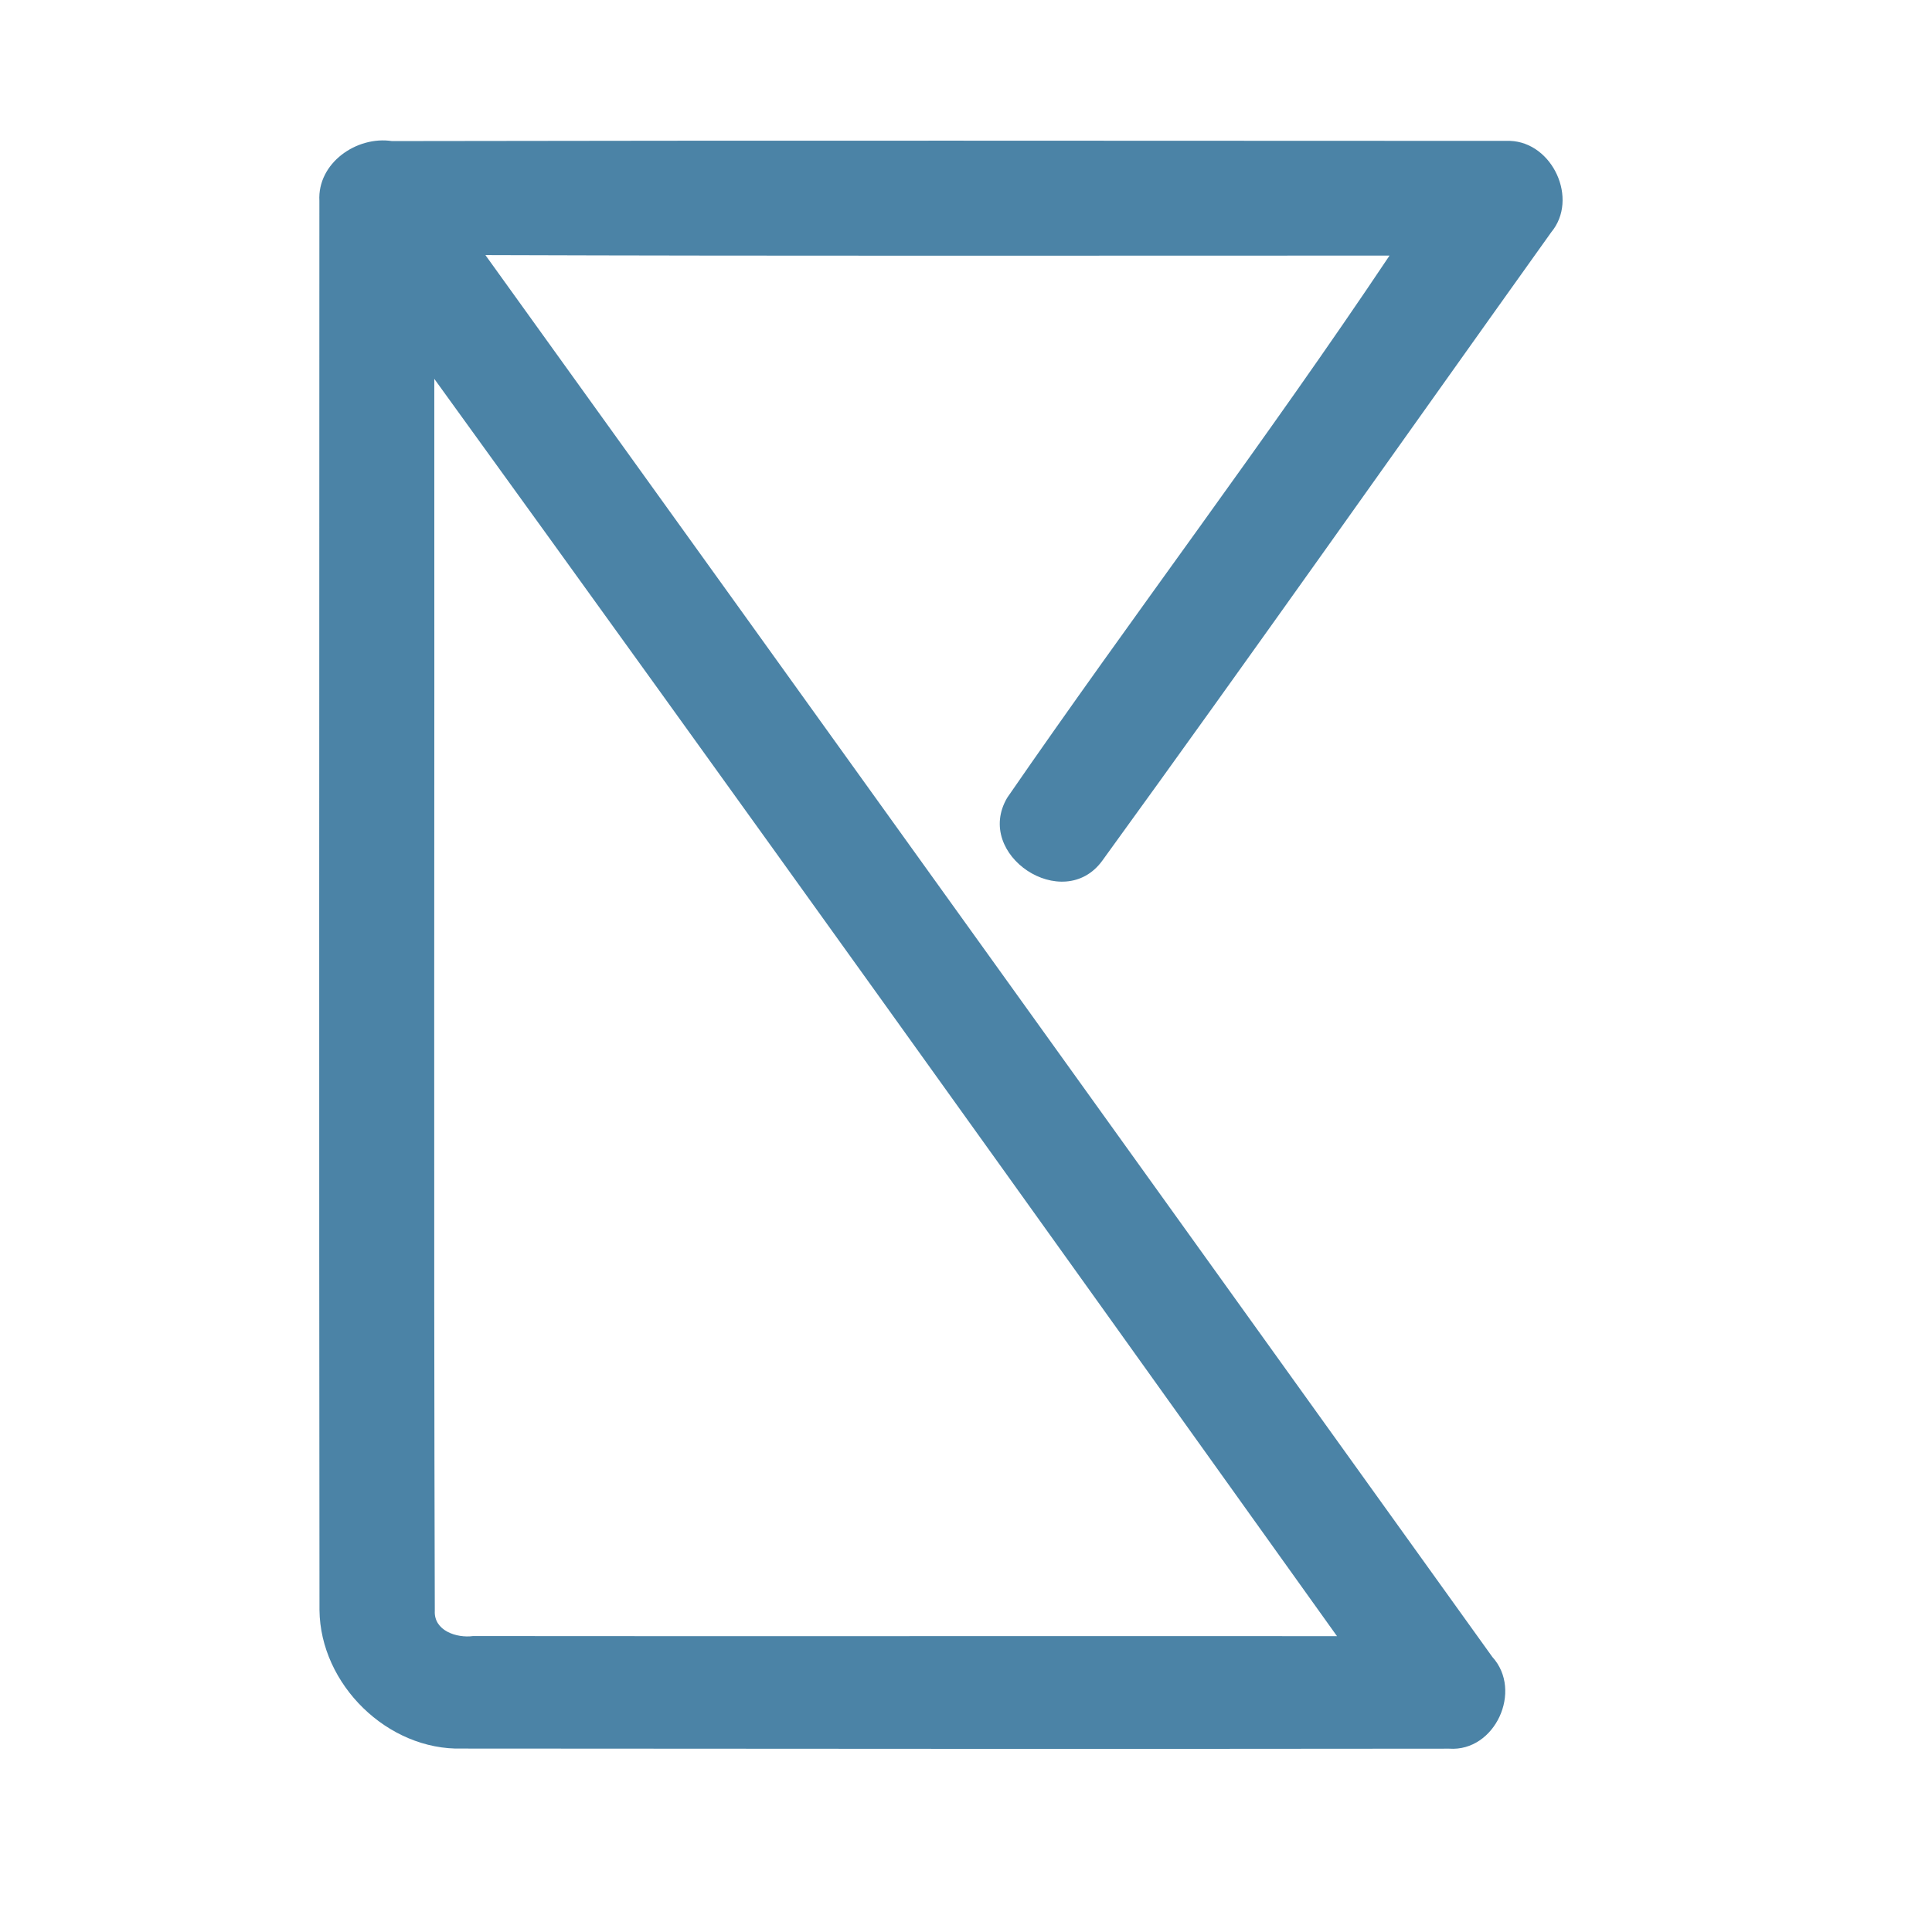 <?xml version="1.0" encoding="UTF-8" ?>
<!DOCTYPE svg PUBLIC "-//W3C//DTD SVG 1.1//EN" "http://www.w3.org/Graphics/SVG/1.1/DTD/svg11.dtd">
<svg width="192pt" height="192pt" viewBox="0 0 192 192" version="1.1" xmlns="http://www.w3.org/2000/svg">
<g id="#4b83a6ff">
<path fill="#4b83a6" opacity="1.00" d=" M 31.74 19.97 C 31.53 16.20 35.44 13.49 38.95 14.02 C 75.99 13.95 113.03 13.99 150.06 14.00 C 154.31 14.15 156.90 19.79 154.16 23.08 C 139.29 43.90 124.56 64.83 109.54 85.54 C 105.67 90.85 96.73 84.97 100.10 79.27 C 112.57 61.18 125.89 43.65 138.09 25.40 C 108.14 25.40 78.19 25.45 48.24 25.35 C 81.64 71.76 114.96 118.22 148.31 164.67 C 151.36 168.02 148.58 174.10 144.02 173.78 C 111.33 173.82 78.64 173.79 45.94 173.77 C 38.52 173.98 31.82 167.39 31.75 160.00 C 31.70 113.32 31.73 66.64 31.74 19.97 M 43.16 37.65 C 43.19 78.46 43.09 119.27 43.21 160.08 C 43.10 162.06 45.39 162.81 47.01 162.59 C 75.63 162.62 104.25 162.58 132.87 162.60 C 103.05 120.89 73.22 79.19 43.16 37.65 Z" />
</g>
</svg>
